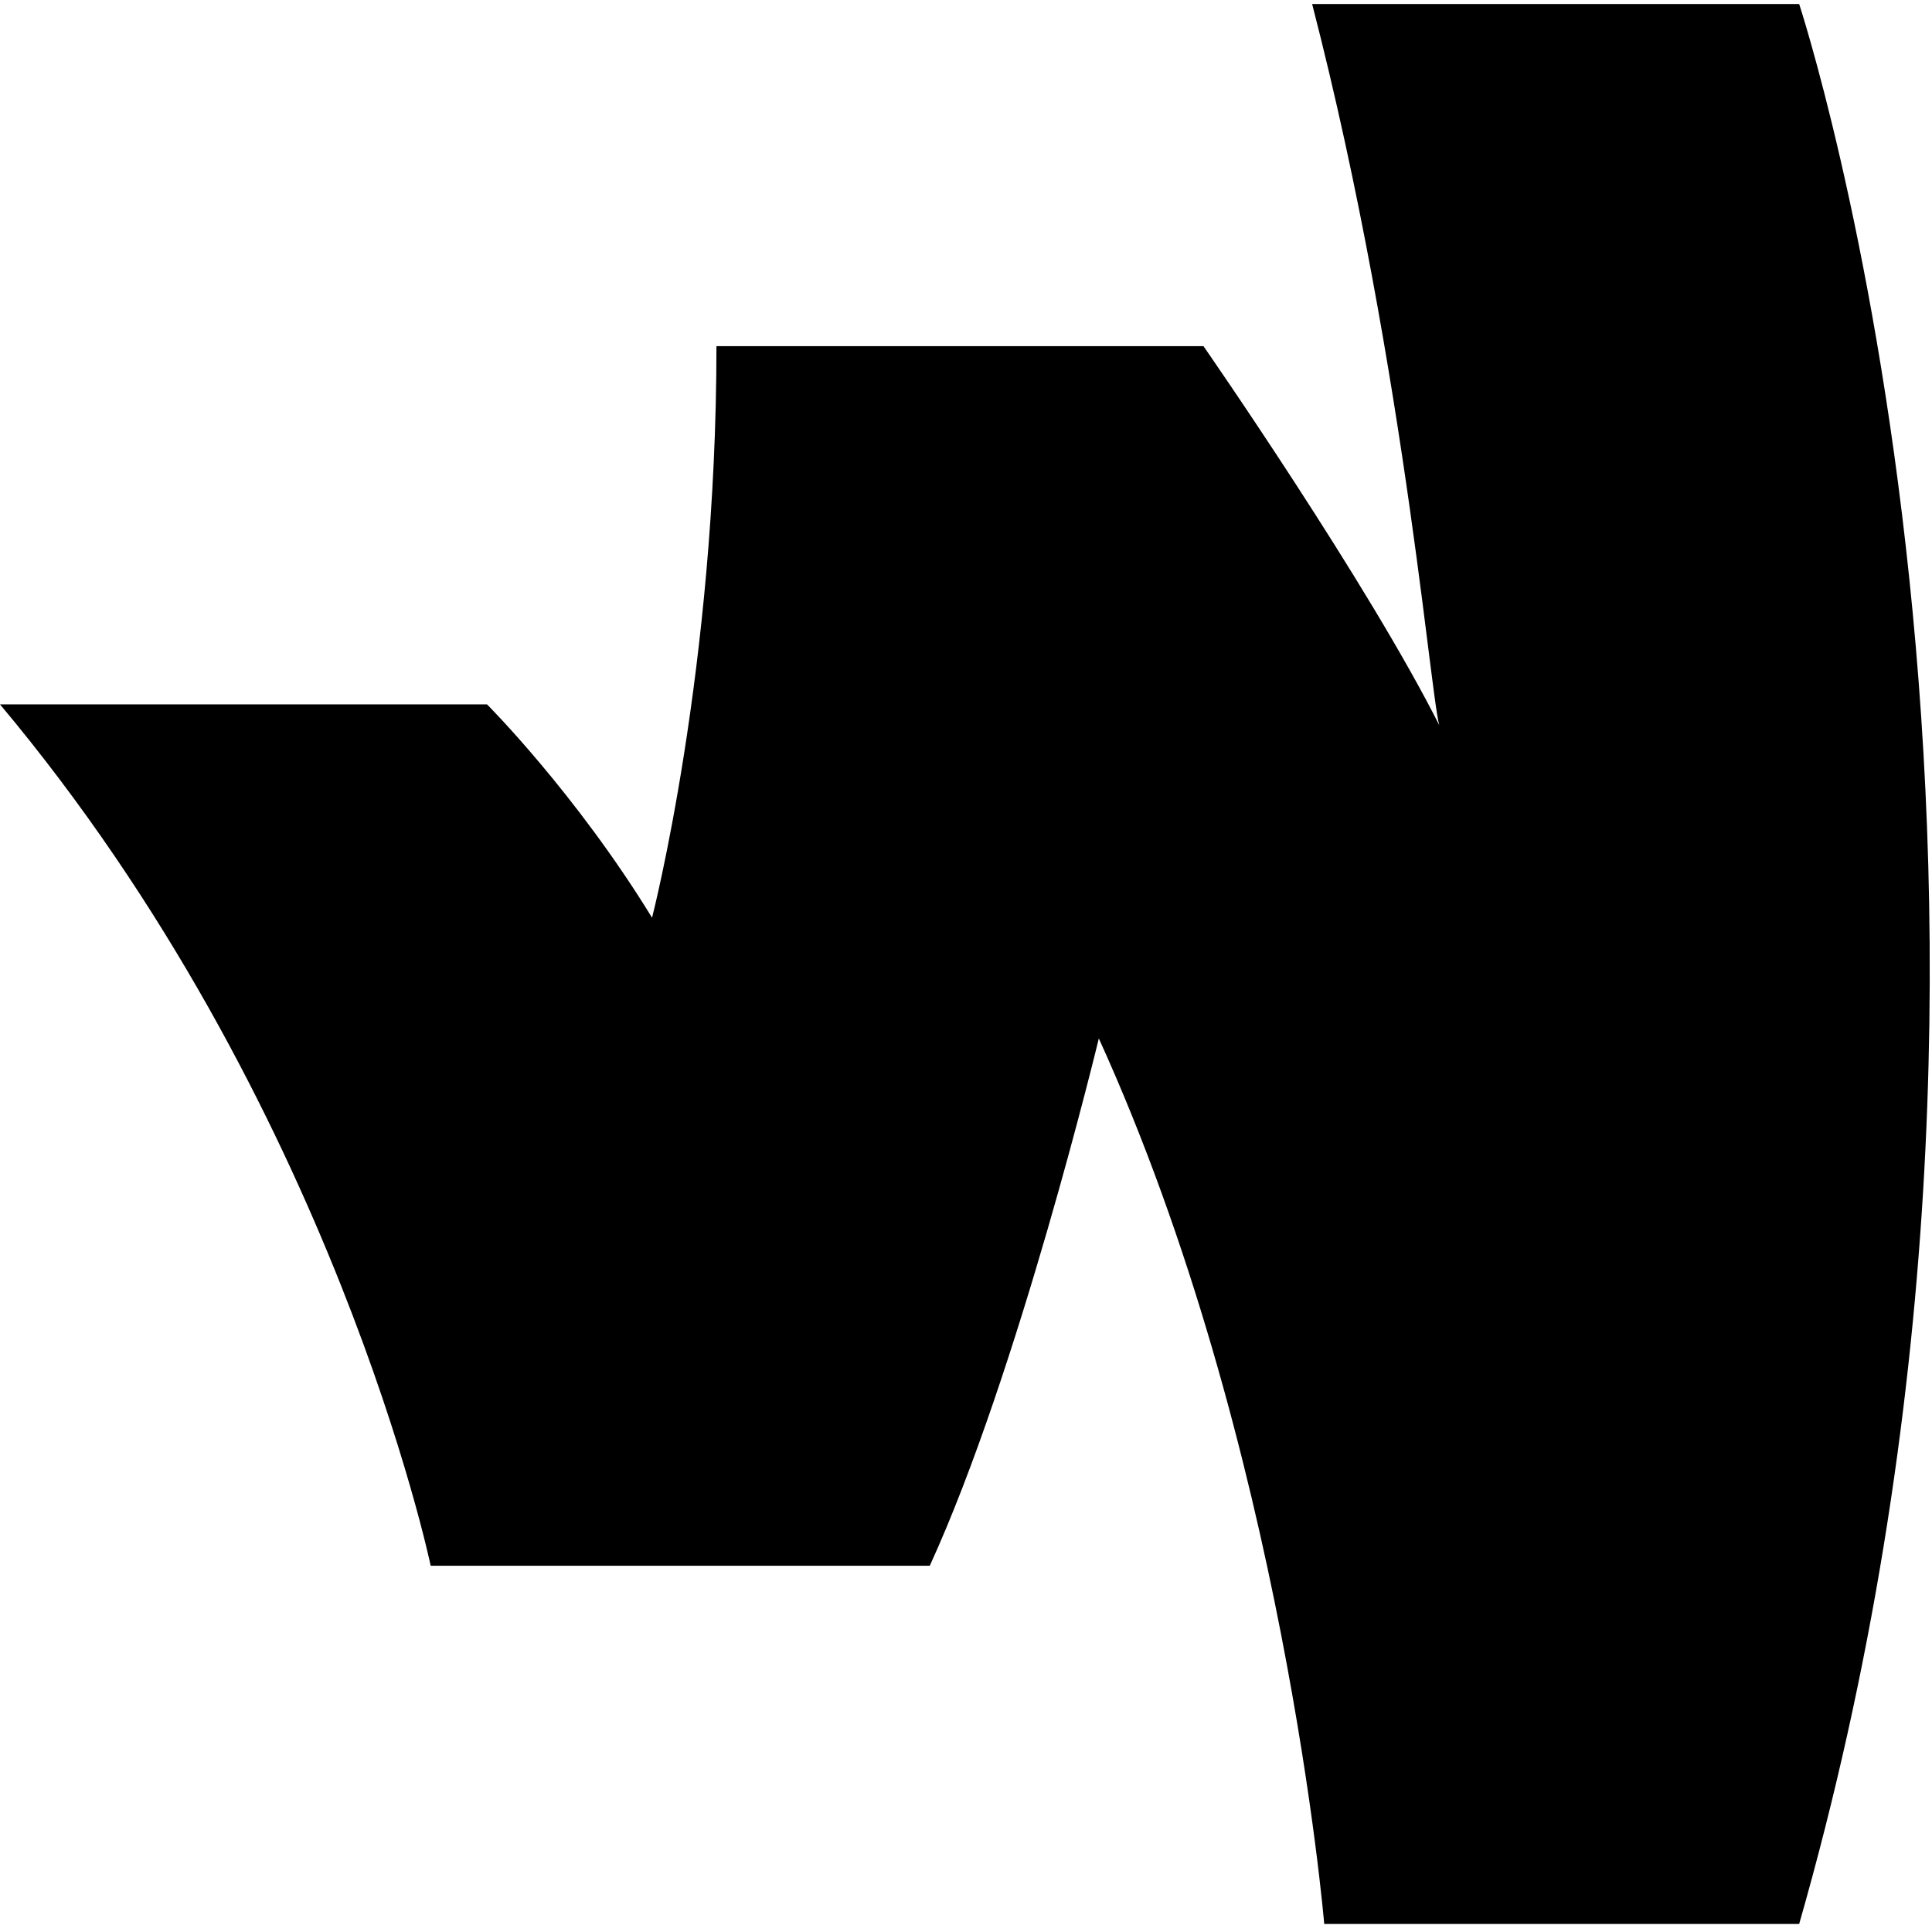<svg enable-background="new 0 0 48 48" viewBox="0 0 48 48" xmlns="http://www.w3.org/2000/svg"><path d="m32.6.1h12.1s7.3 22.2 0 47.7h-11.8s-1-11.9-5.6-22c0 0-2 8.3-4.2 13.1h-12.4s-2.4-11.5-10.7-21.4h12.1s2.2 2.2 4.1 5.3c0 0 1.6-6.2 1.6-14.2h12.1s4.1 5.9 5.9 9.5c-.2.1-.8-8.7-3.2-18z"/></svg>